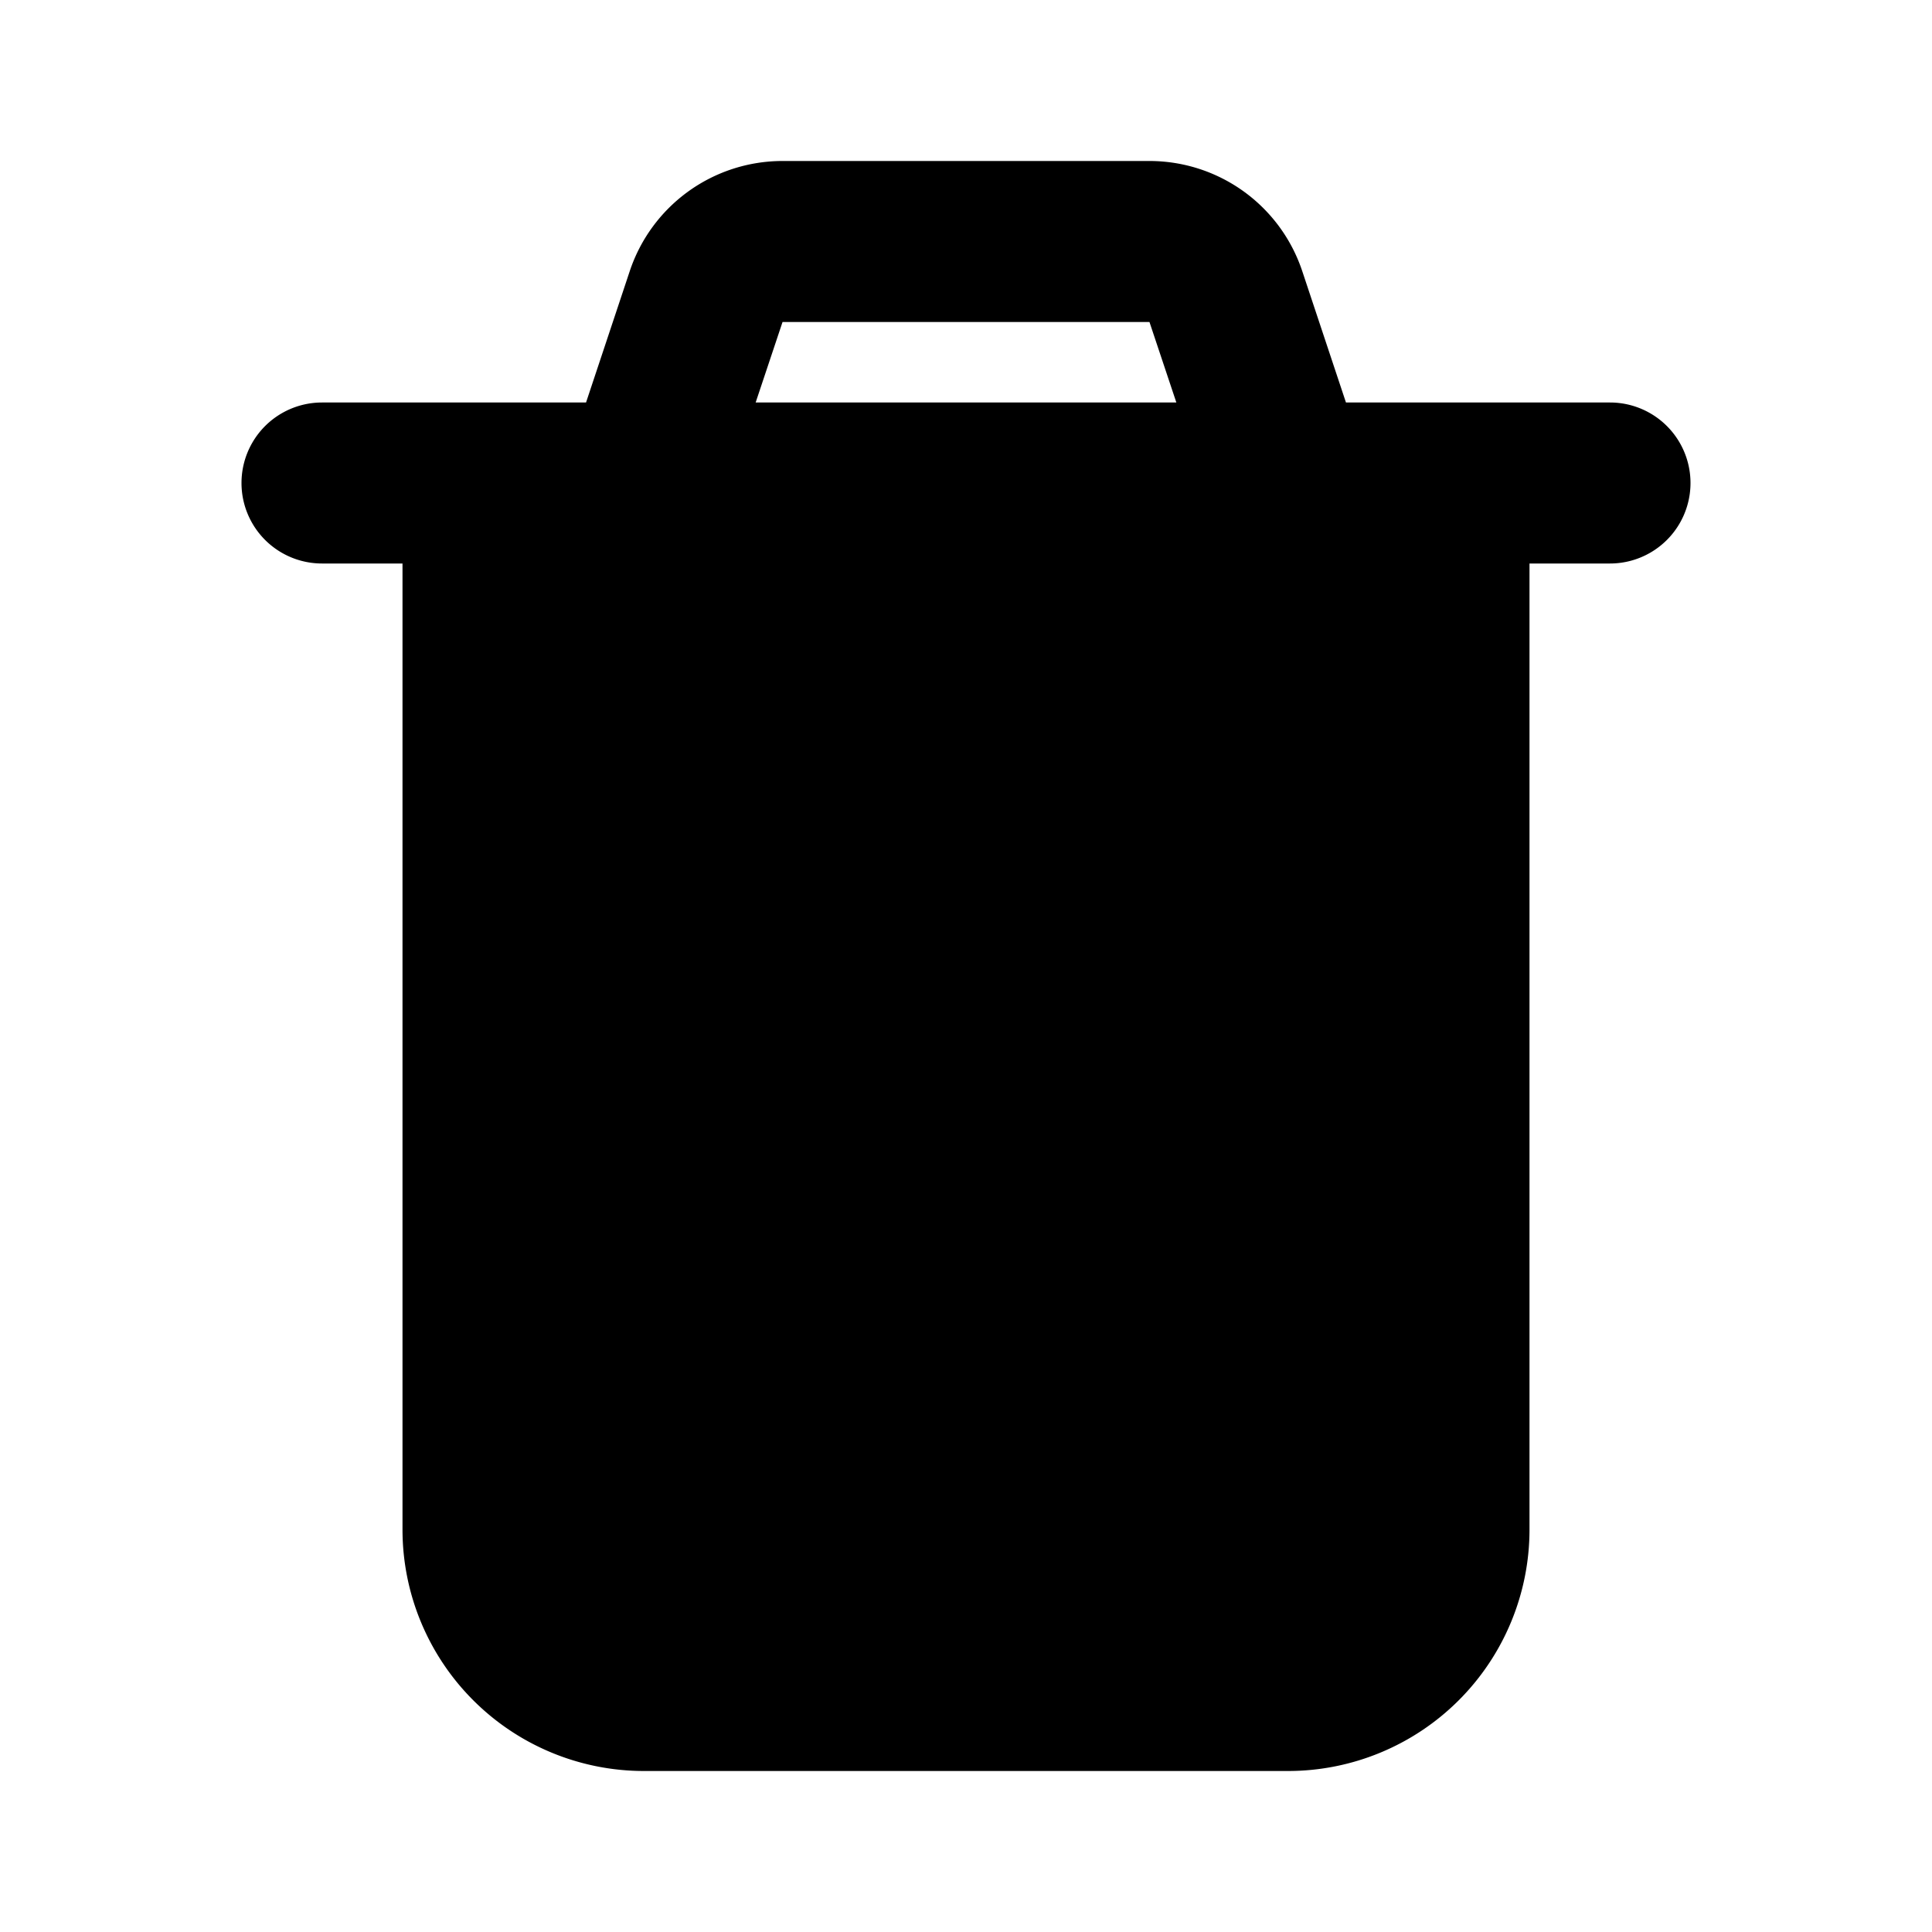 <svg xmlns="http://www.w3.org/2000/svg" width="512" height="512" viewBox="0 0 24 24"><g fill="none" fill-rule="evenodd"><path d="M24 0v24H0V0h24ZM12.594 23.258l-.012.002l-.071.035l-.02.004l-.014-.004l-.071-.036c-.01-.003-.019 0-.024.006l-.004.01l-.017.428l.005.02l.01.013l.104.074l.015.004l.012-.004l.104-.074l.012-.016l.004-.017l-.017-.427c-.002-.01-.009-.017-.016-.018Zm.264-.113l-.014.002l-.184.093l-.01.01l-.003.011l.018.43l.005.012l.008.008l.201.092c.012.004.023 0 .029-.008l.004-.014l-.034-.614c-.003-.012-.01-.02-.02-.022Zm-.715.002a.023.023 0 0 0-.027.006l-.006.014l-.034.614c0 .012.007.02.017.024l.015-.002l.201-.093l.01-.008l.003-.011l.018-.43l-.003-.012l-.01-.01l-.184-.092Z"/><path fill="currentColor" d="M7.823 3.368A2 2 0 0 1 9.721 2h4.558a2 2 0 0 1 1.898 1.368L16.72 5H20a1 1 0 1 1 0 2h-1v12a3 3 0 0 1-3 3H8a3 3 0 0 1-3-3V7H4a1 1 0 0 1 0-2h3.28l.543-1.632ZM9.387 5l.334-1h4.558l.334 1H9.387Z"/></g></svg>
